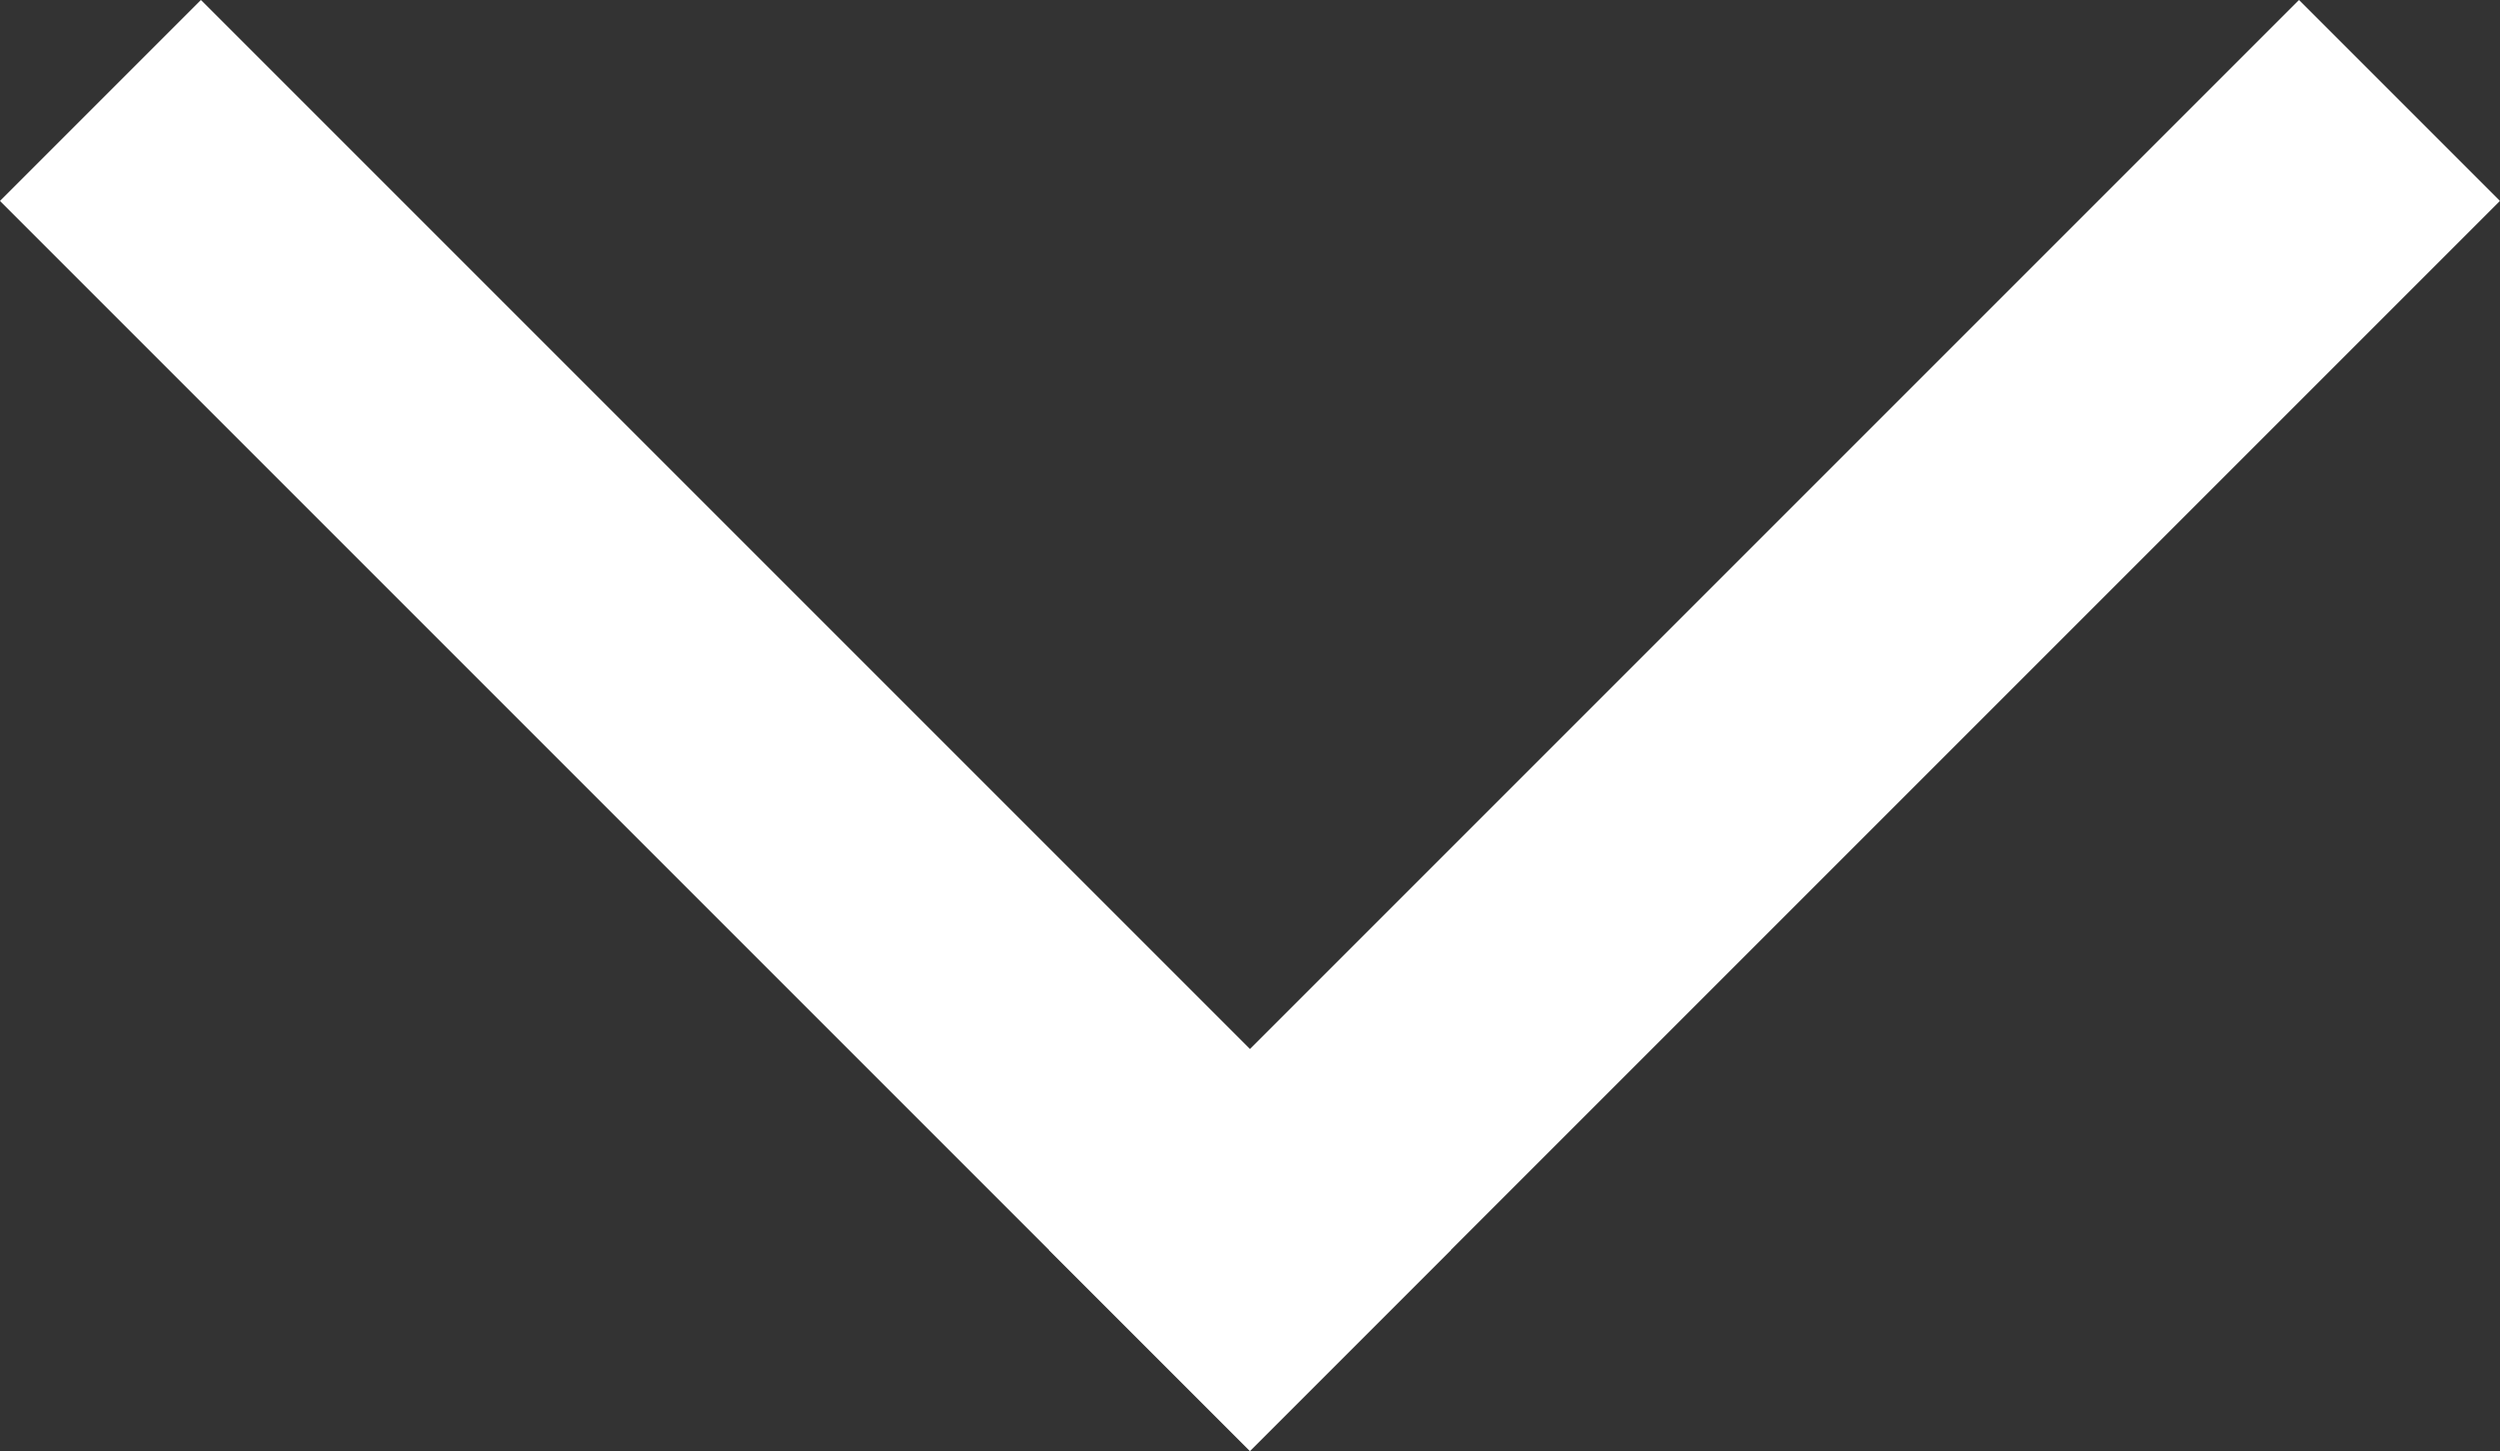 <svg xmlns="http://www.w3.org/2000/svg" width="26.391" height="15.317" viewBox="0 0 26.391 15.317"><rect x="0" y="0" width="26.391" height="15.317" fill="#333333" stroke="none"/><g transform="translate(-118.379 -276.379)"><path d="M0,0,11.074,11.074" transform="translate(120.5 278.5)" fill="none" stroke="#ffffff" stroke-linecap="square" stroke-width="3"/><path d="M11.074,0,0,11.074" transform="translate(131.574 278.5)" fill="none" stroke="#ffffff" stroke-linecap="square" stroke-width="3"/></g></svg>
